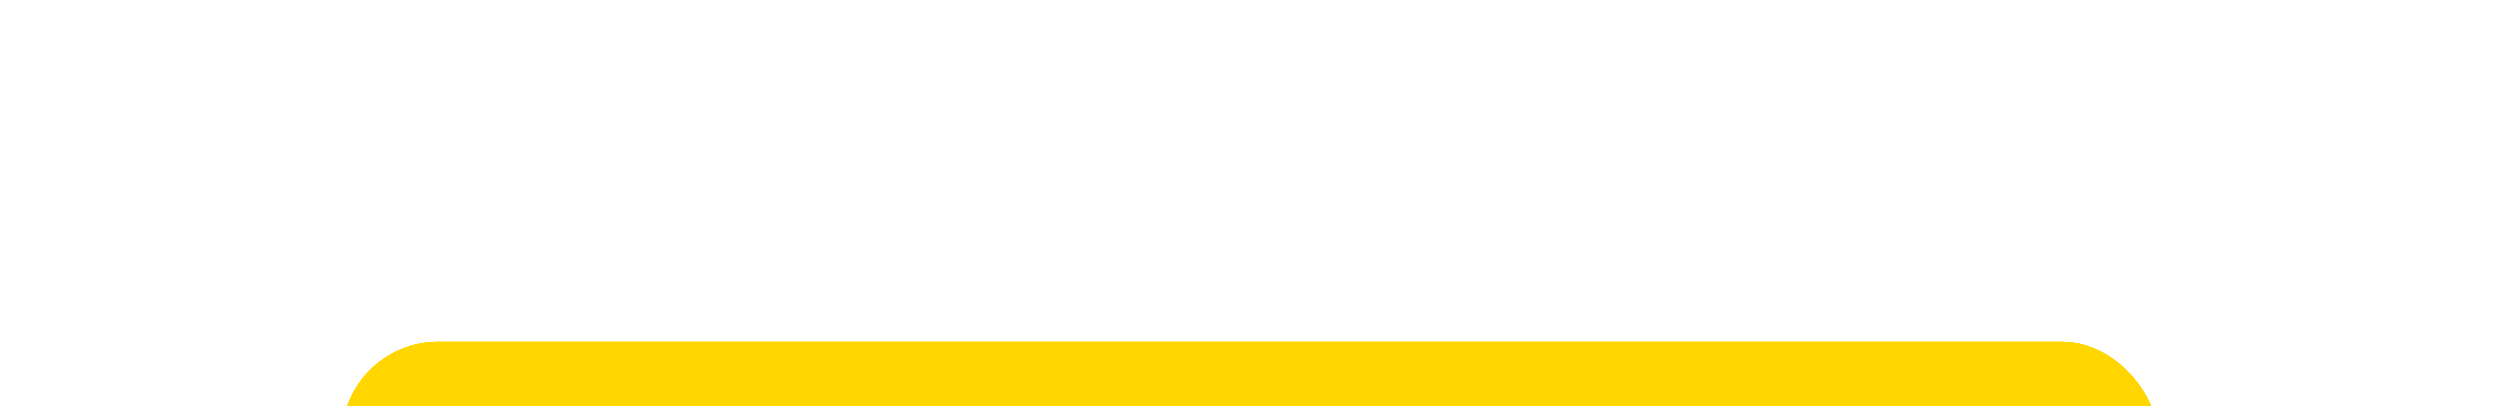 <svg width="117" height="19" viewBox="0 0 117 19" fill="none" xmlns="http://www.w3.org/2000/svg">
<g id="Group 2131330114">
<g id="Rectangle 41927" filter="url(#filter0_f_798_34118)">
<rect x="16" y="16" width="85" height="9" rx="4.5" fill="#FFD600"/>
<rect x="16" y="16" width="85" height="9" rx="4.5" fill="#FFD600"/>
</g>
<g id="Rectangle 41929" filter="url(#filter1_f_798_34118)">
<rect x="16" y="16" width="85" height="9" rx="4.5" fill="#FFD600"/>
<rect x="16" y="16" width="85" height="9" rx="4.5" fill="#FFD600"/>
</g>
<g id="Rectangle 41928">
<rect x="16" y="16" width="85" height="9" rx="4.5" fill="#FFD600"/>
<rect x="16" y="16" width="85" height="9" rx="4.5" fill="#FFD600"/>
</g>
</g>
<defs>
<filter id="filter0_f_798_34118" x="10" y="10" width="97" height="21" filterUnits="userSpaceOnUse" color-interpolation-filters="sRGB">
<feFlood flood-opacity="0" result="BackgroundImageFix"/>
<feBlend mode="normal" in="SourceGraphic" in2="BackgroundImageFix" result="shape"/>
<feGaussianBlur stdDeviation="3" result="effect1_foregroundBlur_798_34118"/>
</filter>
<filter id="filter1_f_798_34118" x="0" y="0" width="117" height="41" filterUnits="userSpaceOnUse" color-interpolation-filters="sRGB">
<feFlood flood-opacity="0" result="BackgroundImageFix"/>
<feBlend mode="normal" in="SourceGraphic" in2="BackgroundImageFix" result="shape"/>
<feGaussianBlur stdDeviation="8" result="effect1_foregroundBlur_798_34118"/>
</filter>
</defs>
</svg>
